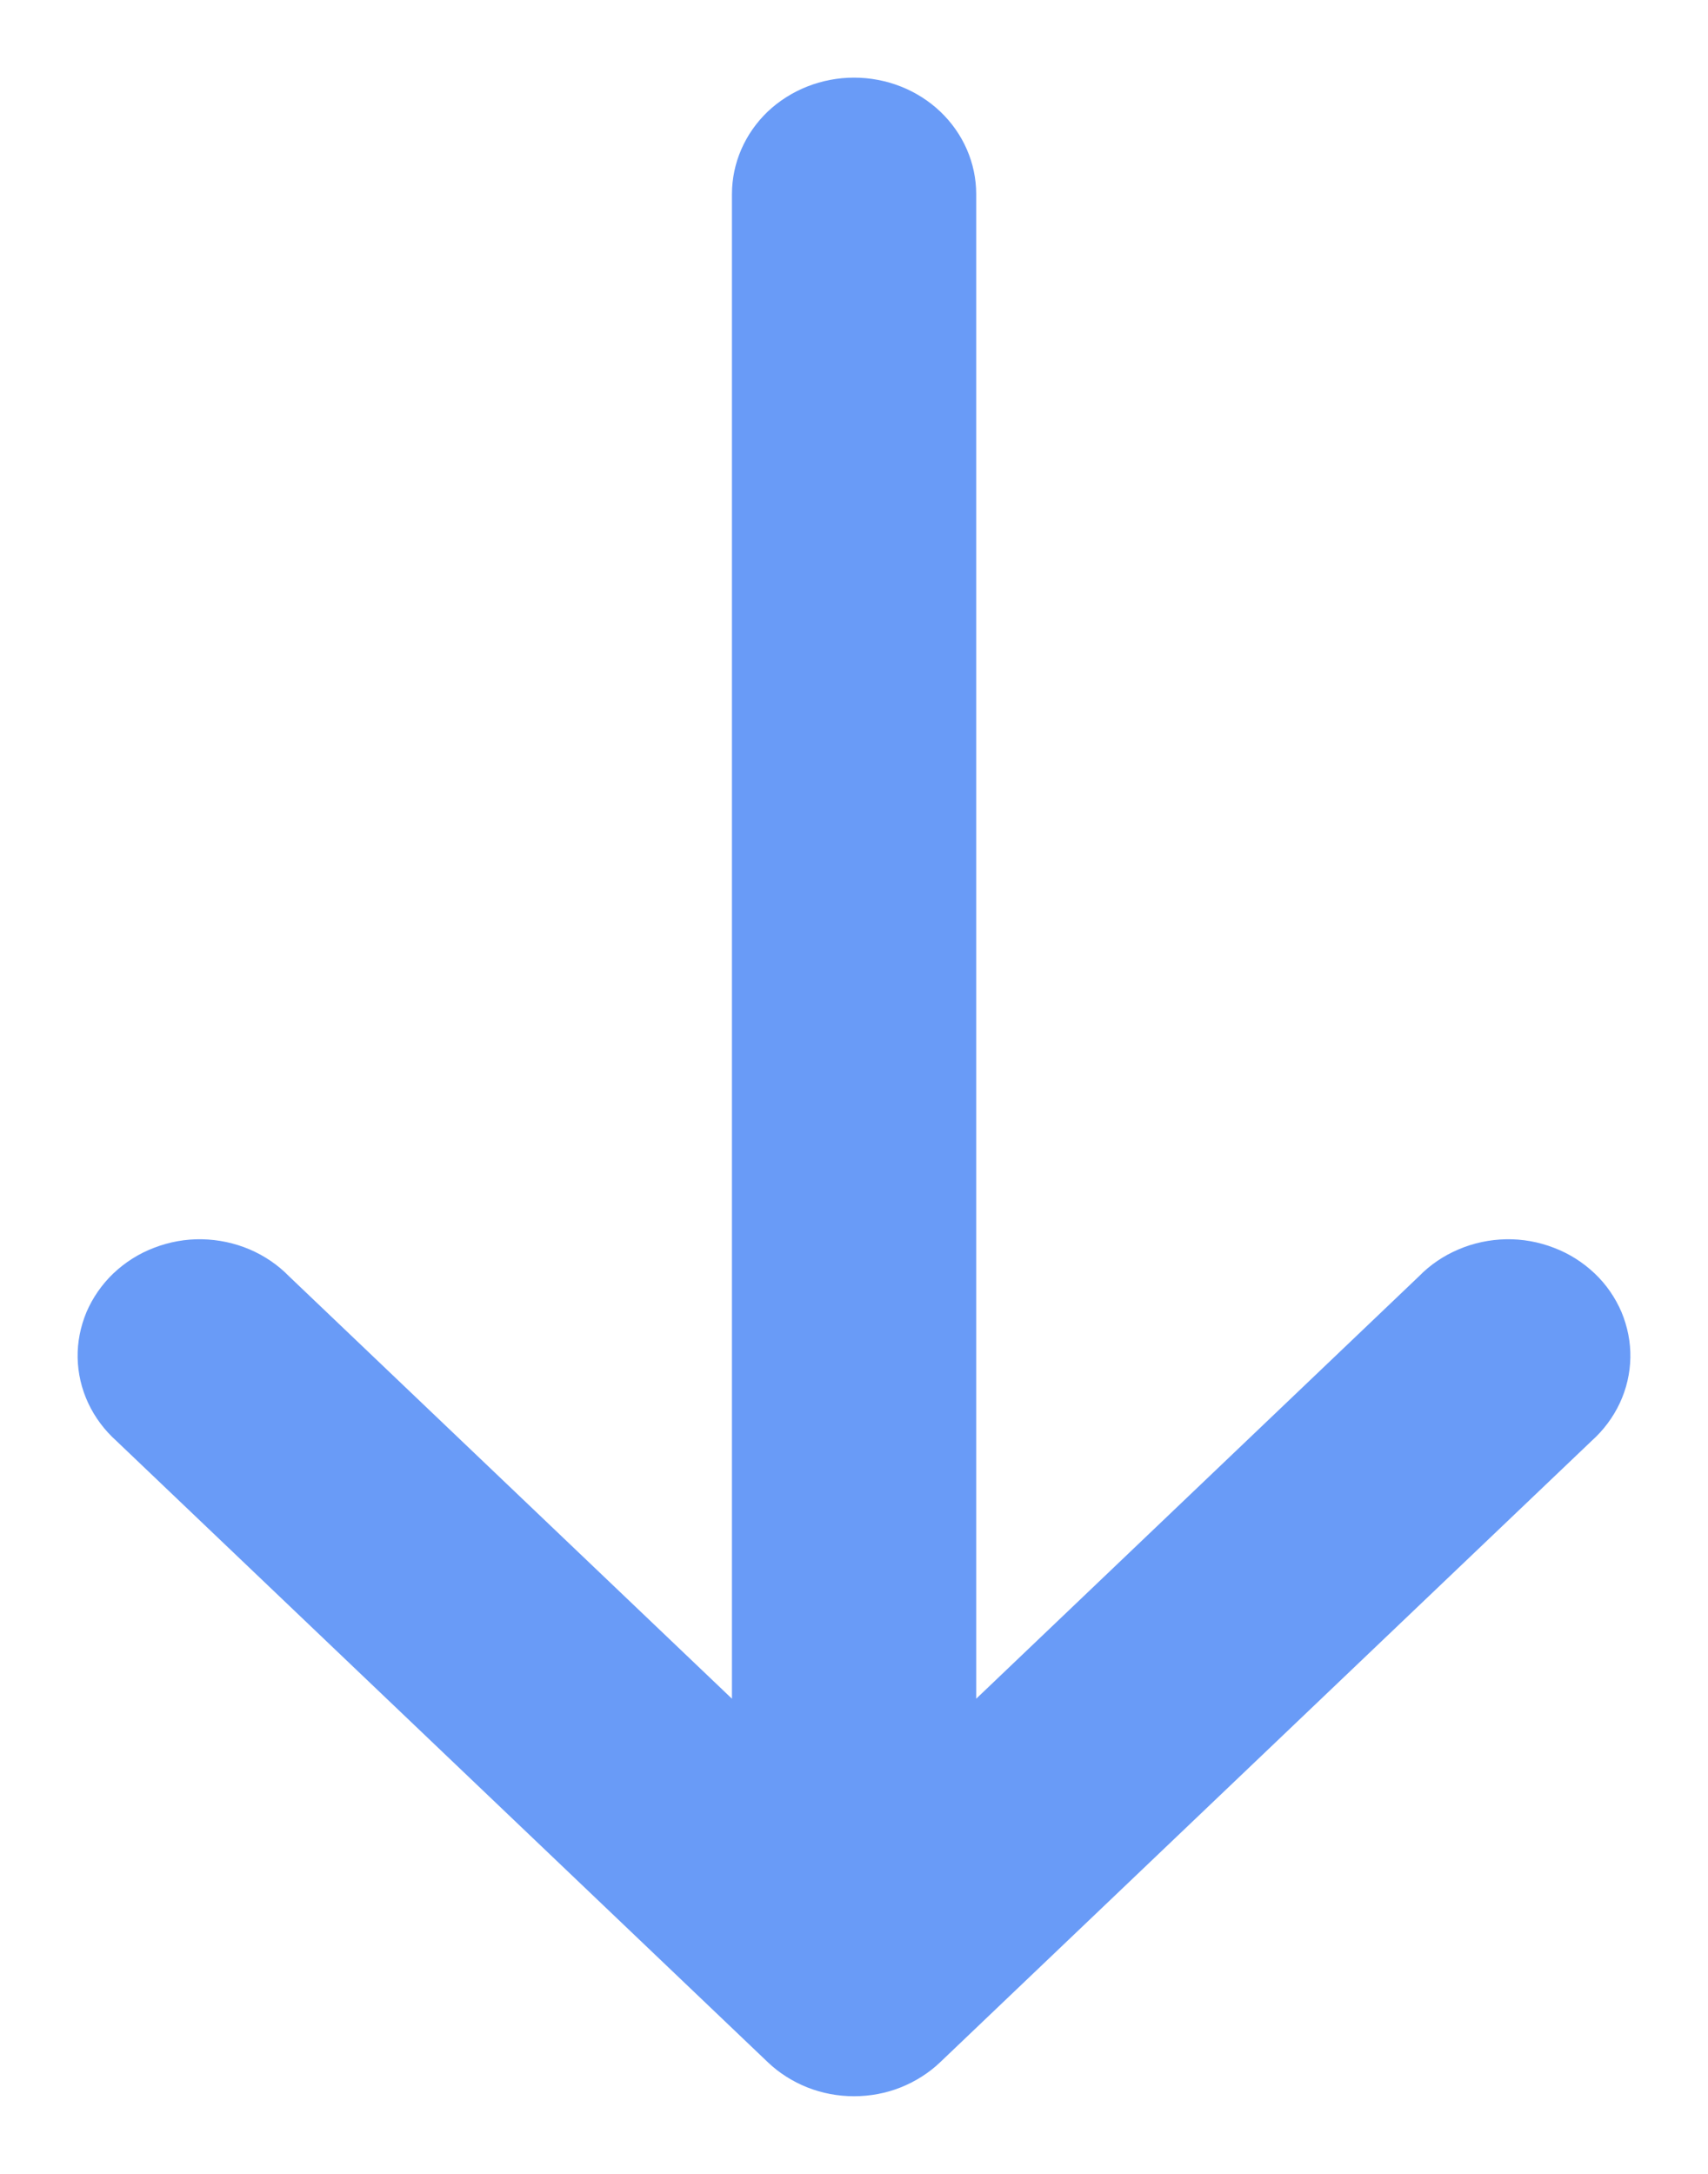 <svg width="11" height="14" viewBox="0 0 11 14" fill="none" xmlns="http://www.w3.org/2000/svg">
<path d="M1.862 8.22C1.79 8.146 1.703 8.087 1.607 8.046C1.51 8.005 1.406 7.983 1.3 7.981C1.195 7.979 1.09 7.998 0.992 8.036C0.894 8.073 0.805 8.13 0.73 8.201C0.656 8.272 0.597 8.357 0.557 8.45C0.518 8.544 0.498 8.644 0.5 8.744C0.502 8.845 0.525 8.944 0.568 9.036C0.611 9.128 0.673 9.211 0.75 9.28L4.944 13.28C5.017 13.35 5.104 13.405 5.199 13.443C5.295 13.481 5.397 13.5 5.5 13.5C5.603 13.5 5.706 13.481 5.801 13.443C5.896 13.405 5.983 13.35 6.056 13.28L10.25 9.28C10.327 9.211 10.389 9.128 10.432 9.036C10.475 8.944 10.498 8.845 10.5 8.744C10.502 8.644 10.482 8.544 10.443 8.45C10.403 8.357 10.345 8.272 10.27 8.201C10.195 8.13 10.106 8.073 10.008 8.036C9.91 7.998 9.805 7.979 9.7 7.981C9.594 7.983 9.49 8.005 9.394 8.046C9.297 8.087 9.21 8.146 9.138 8.22L6.287 10.94L6.287 1.25C6.287 1.051 6.204 0.86 6.056 0.719C5.909 0.579 5.709 0.5 5.5 0.5C5.292 0.5 5.092 0.579 4.944 0.719C4.797 0.86 4.714 1.051 4.714 1.25L4.714 10.94L1.862 8.22Z" fill="#699BF7"/>
</svg>
